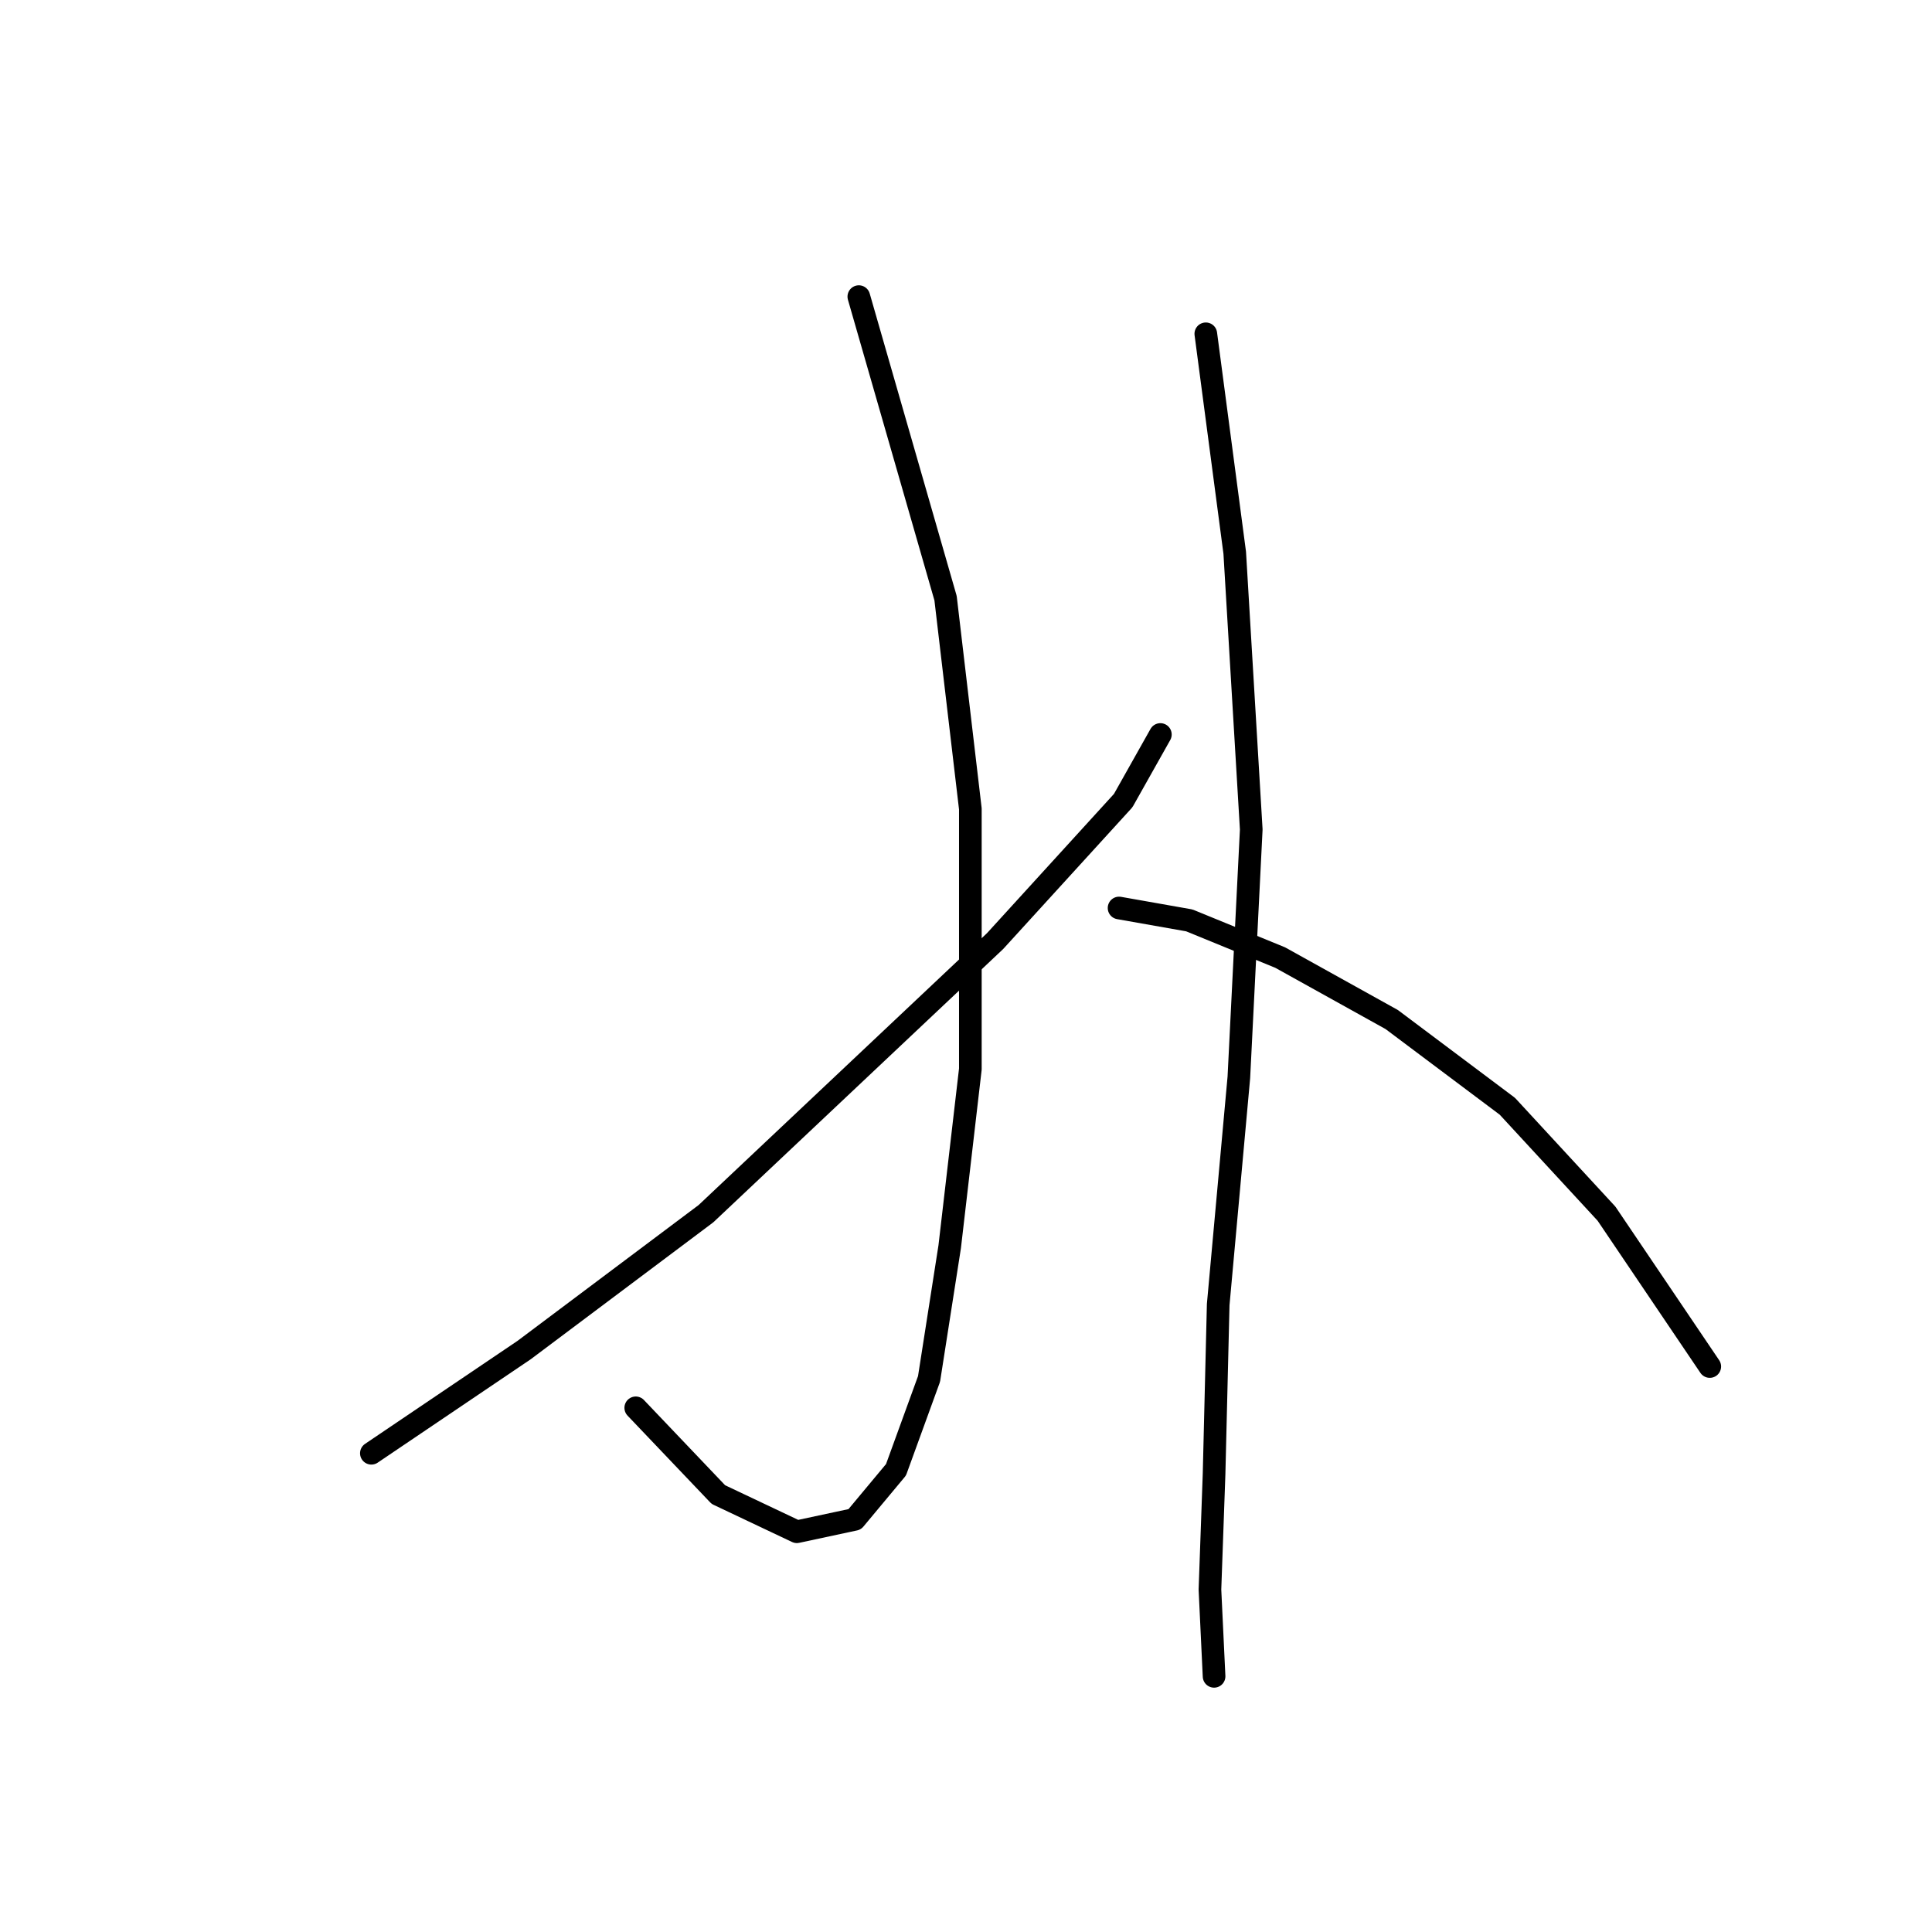 <?xml version="1.0" standalone="no"?>
    <svg width="256" height="256" xmlns="http://www.w3.org/2000/svg" version="1.1">
    <polyline stroke="black" stroke-width="3" stroke-linecap="round" fill="transparent" stroke-linejoin="round" points="113.798 39.304 125.292 79.261 128.577 107.177 128.577 141.661 125.84 165.197 123.103 182.713 118.724 194.755 113.251 201.323 105.587 202.965 95.188 198.039 84.24 186.544 84.24 186.544 " />
        <polyline stroke="black" stroke-width="3" stroke-linecap="round" fill="transparent" stroke-linejoin="round" points="153.755 97.324 148.829 106.082 131.861 124.692 93.545 160.818 69.462 178.881 49.209 192.565 49.209 192.565 " />
        <polyline stroke="black" stroke-width="3" stroke-linecap="round" fill="transparent" stroke-linejoin="round" points="159.776 44.23 163.608 73.24 165.797 109.914 164.155 142.755 161.418 172.86 160.871 195.302 160.324 210.628 160.871 222.123 160.871 222.123 " />
        <polyline stroke="black" stroke-width="3" stroke-linecap="round" fill="transparent" stroke-linejoin="round" points="148.282 120.313 157.587 121.956 169.629 126.882 184.408 135.092 199.734 146.587 212.87 160.818 226.554 181.071 226.554 181.071 " />
        </svg>